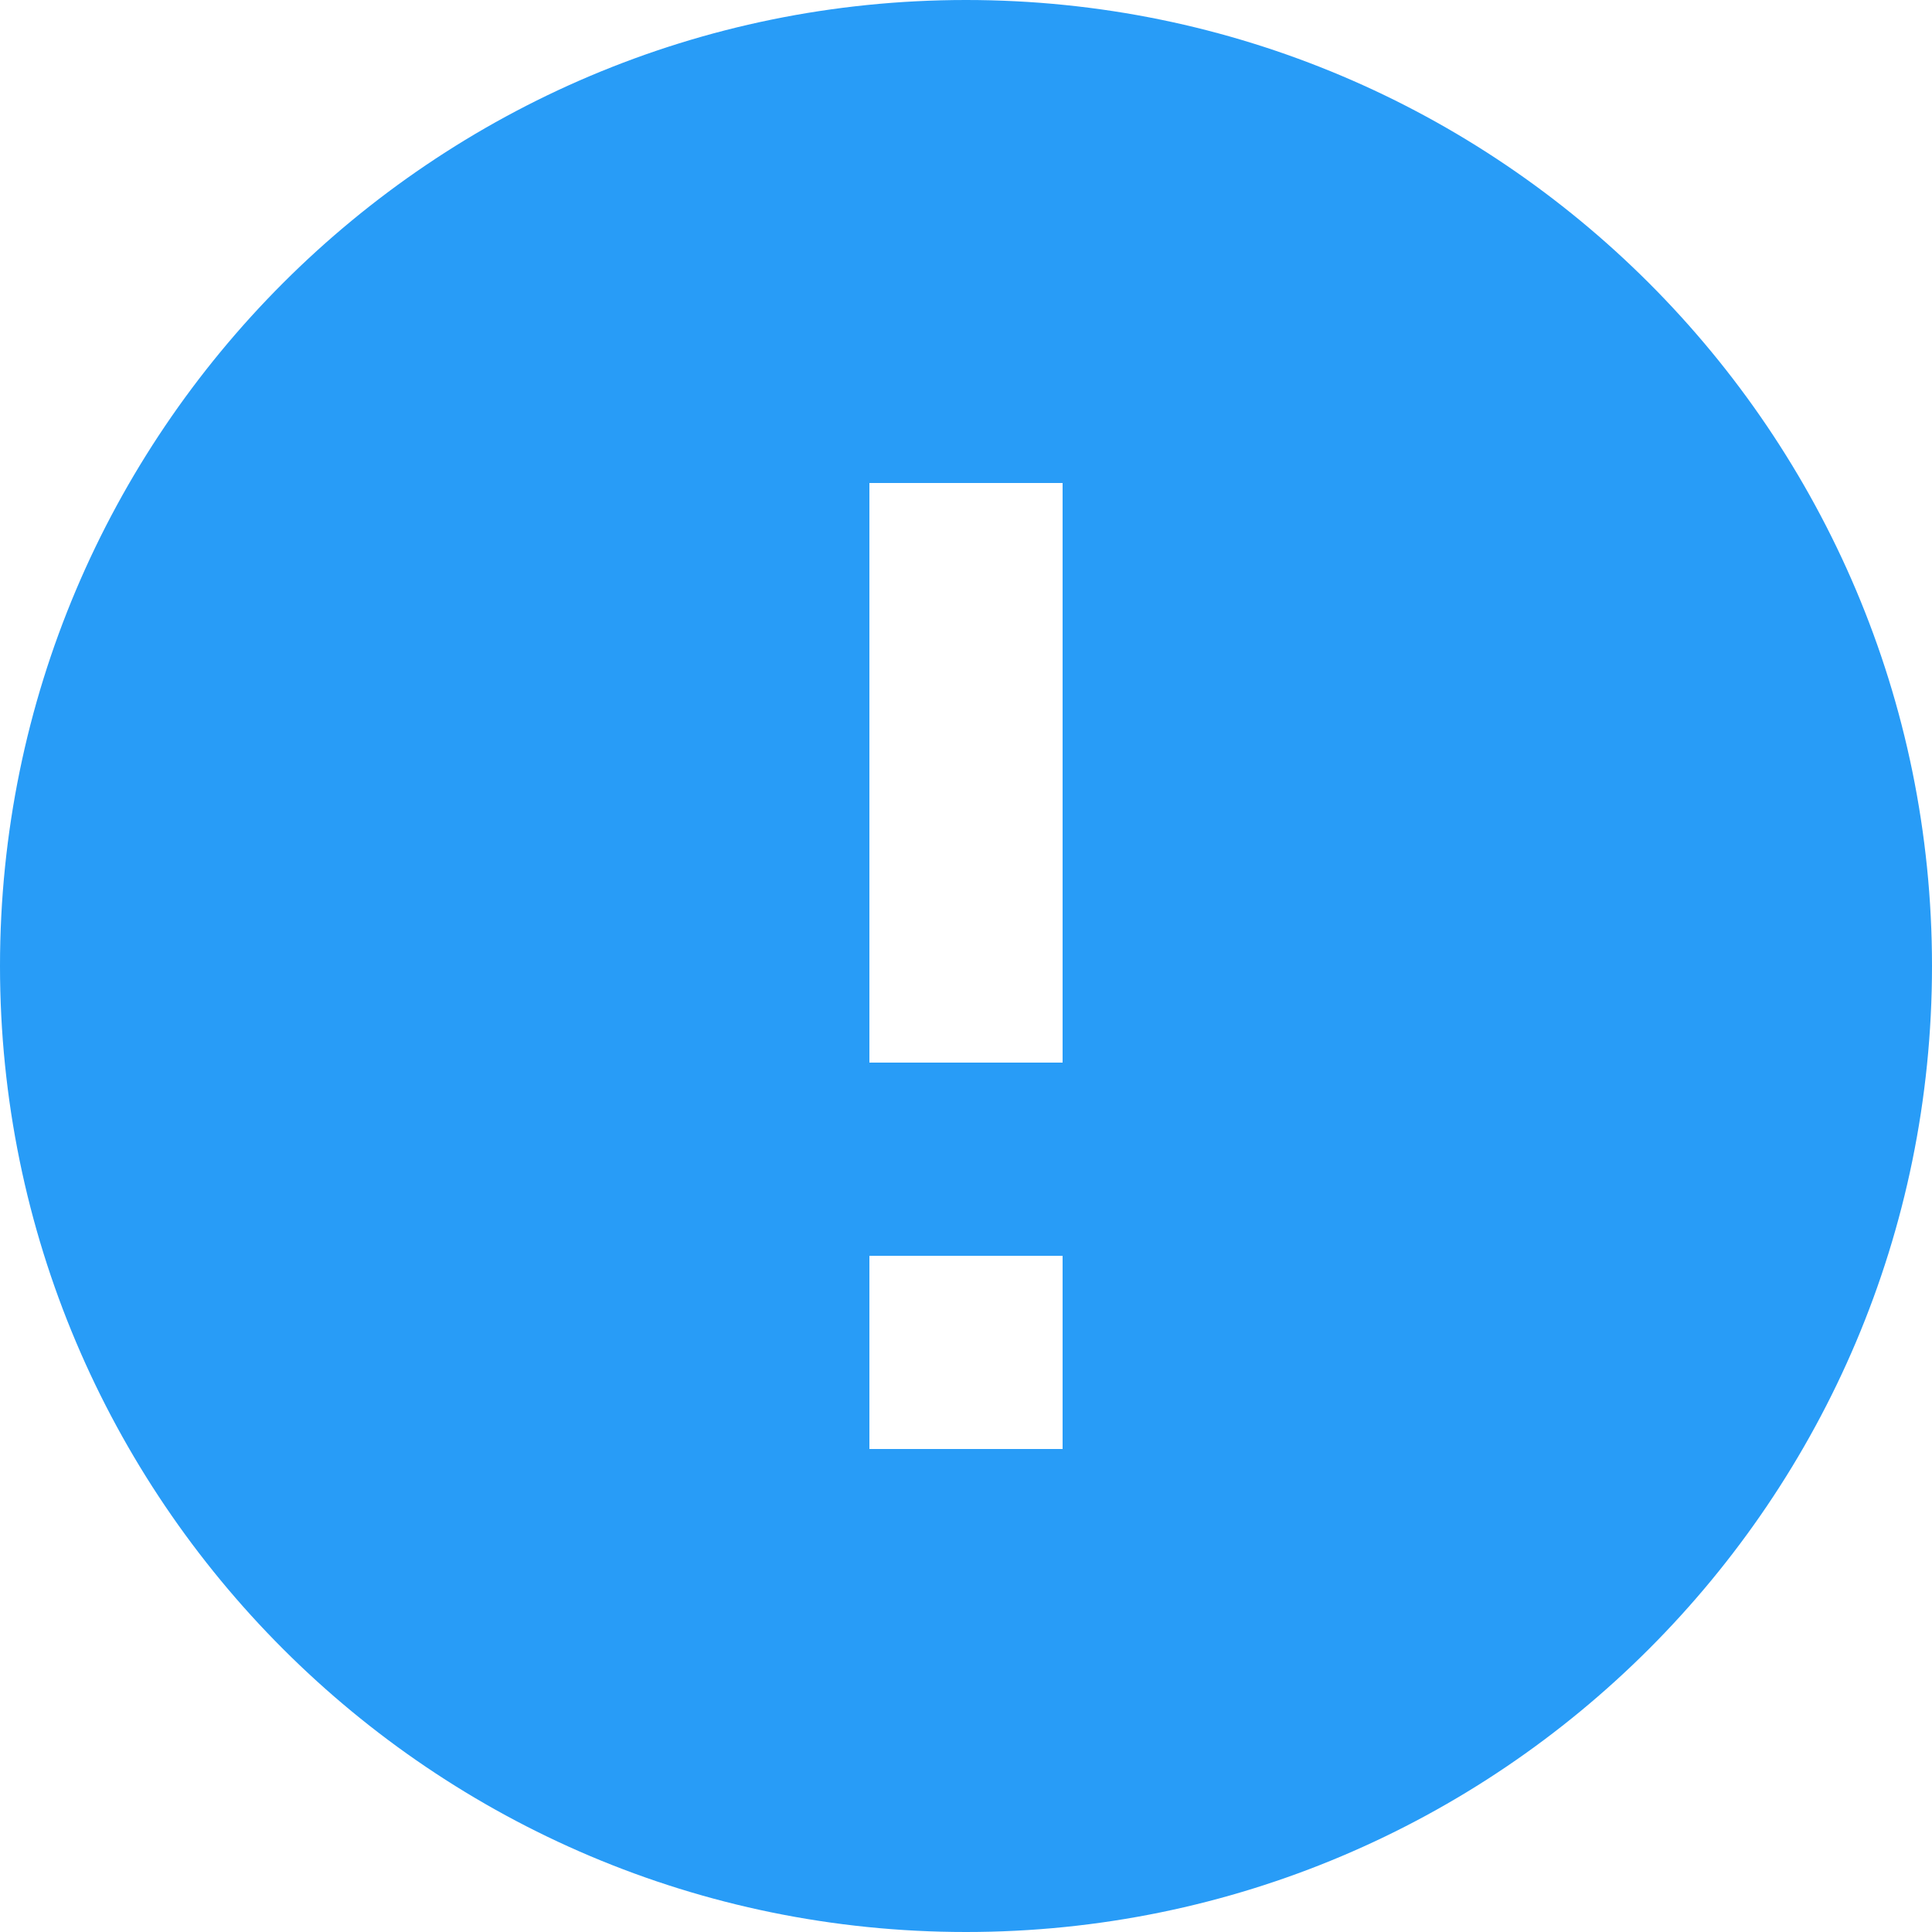 <svg xmlns="http://www.w3.org/2000/svg" xmlns:xlink="http://www.w3.org/1999/xlink" width="16" height="16" version="1.1" viewBox="0 0 16 16"><title>Medium</title><desc>Created with Sketch.</desc><g id="Prototype" fill="none" fill-rule="evenodd" stroke="none" stroke-width="1"><g id="6-Compliance-Dashboard-(Updated)" fill="#289CF7" fill-rule="nonzero" transform="translate(-245, -484)"><g id="Group-49" transform="translate(207, 147)"><path id="Medium" d="M46,337 C41.584,337 38,340.584 38,345 C38,349.416 41.584,353 46,353 C50.416,353 54,349.416 54,345 C54,340.584 50.416,337 46,337 Z M46.8,349 L45.2,349 L45.2,344.2 L46.8,344.2 L46.8,349 Z M46.8,342.6 L45.2,342.6 L45.2,341 L46.8,341 L46.8,342.6 Z" transform="translate(46, 345) scale(1, -1) translate(-46, -345)"/></g></g></g></svg>